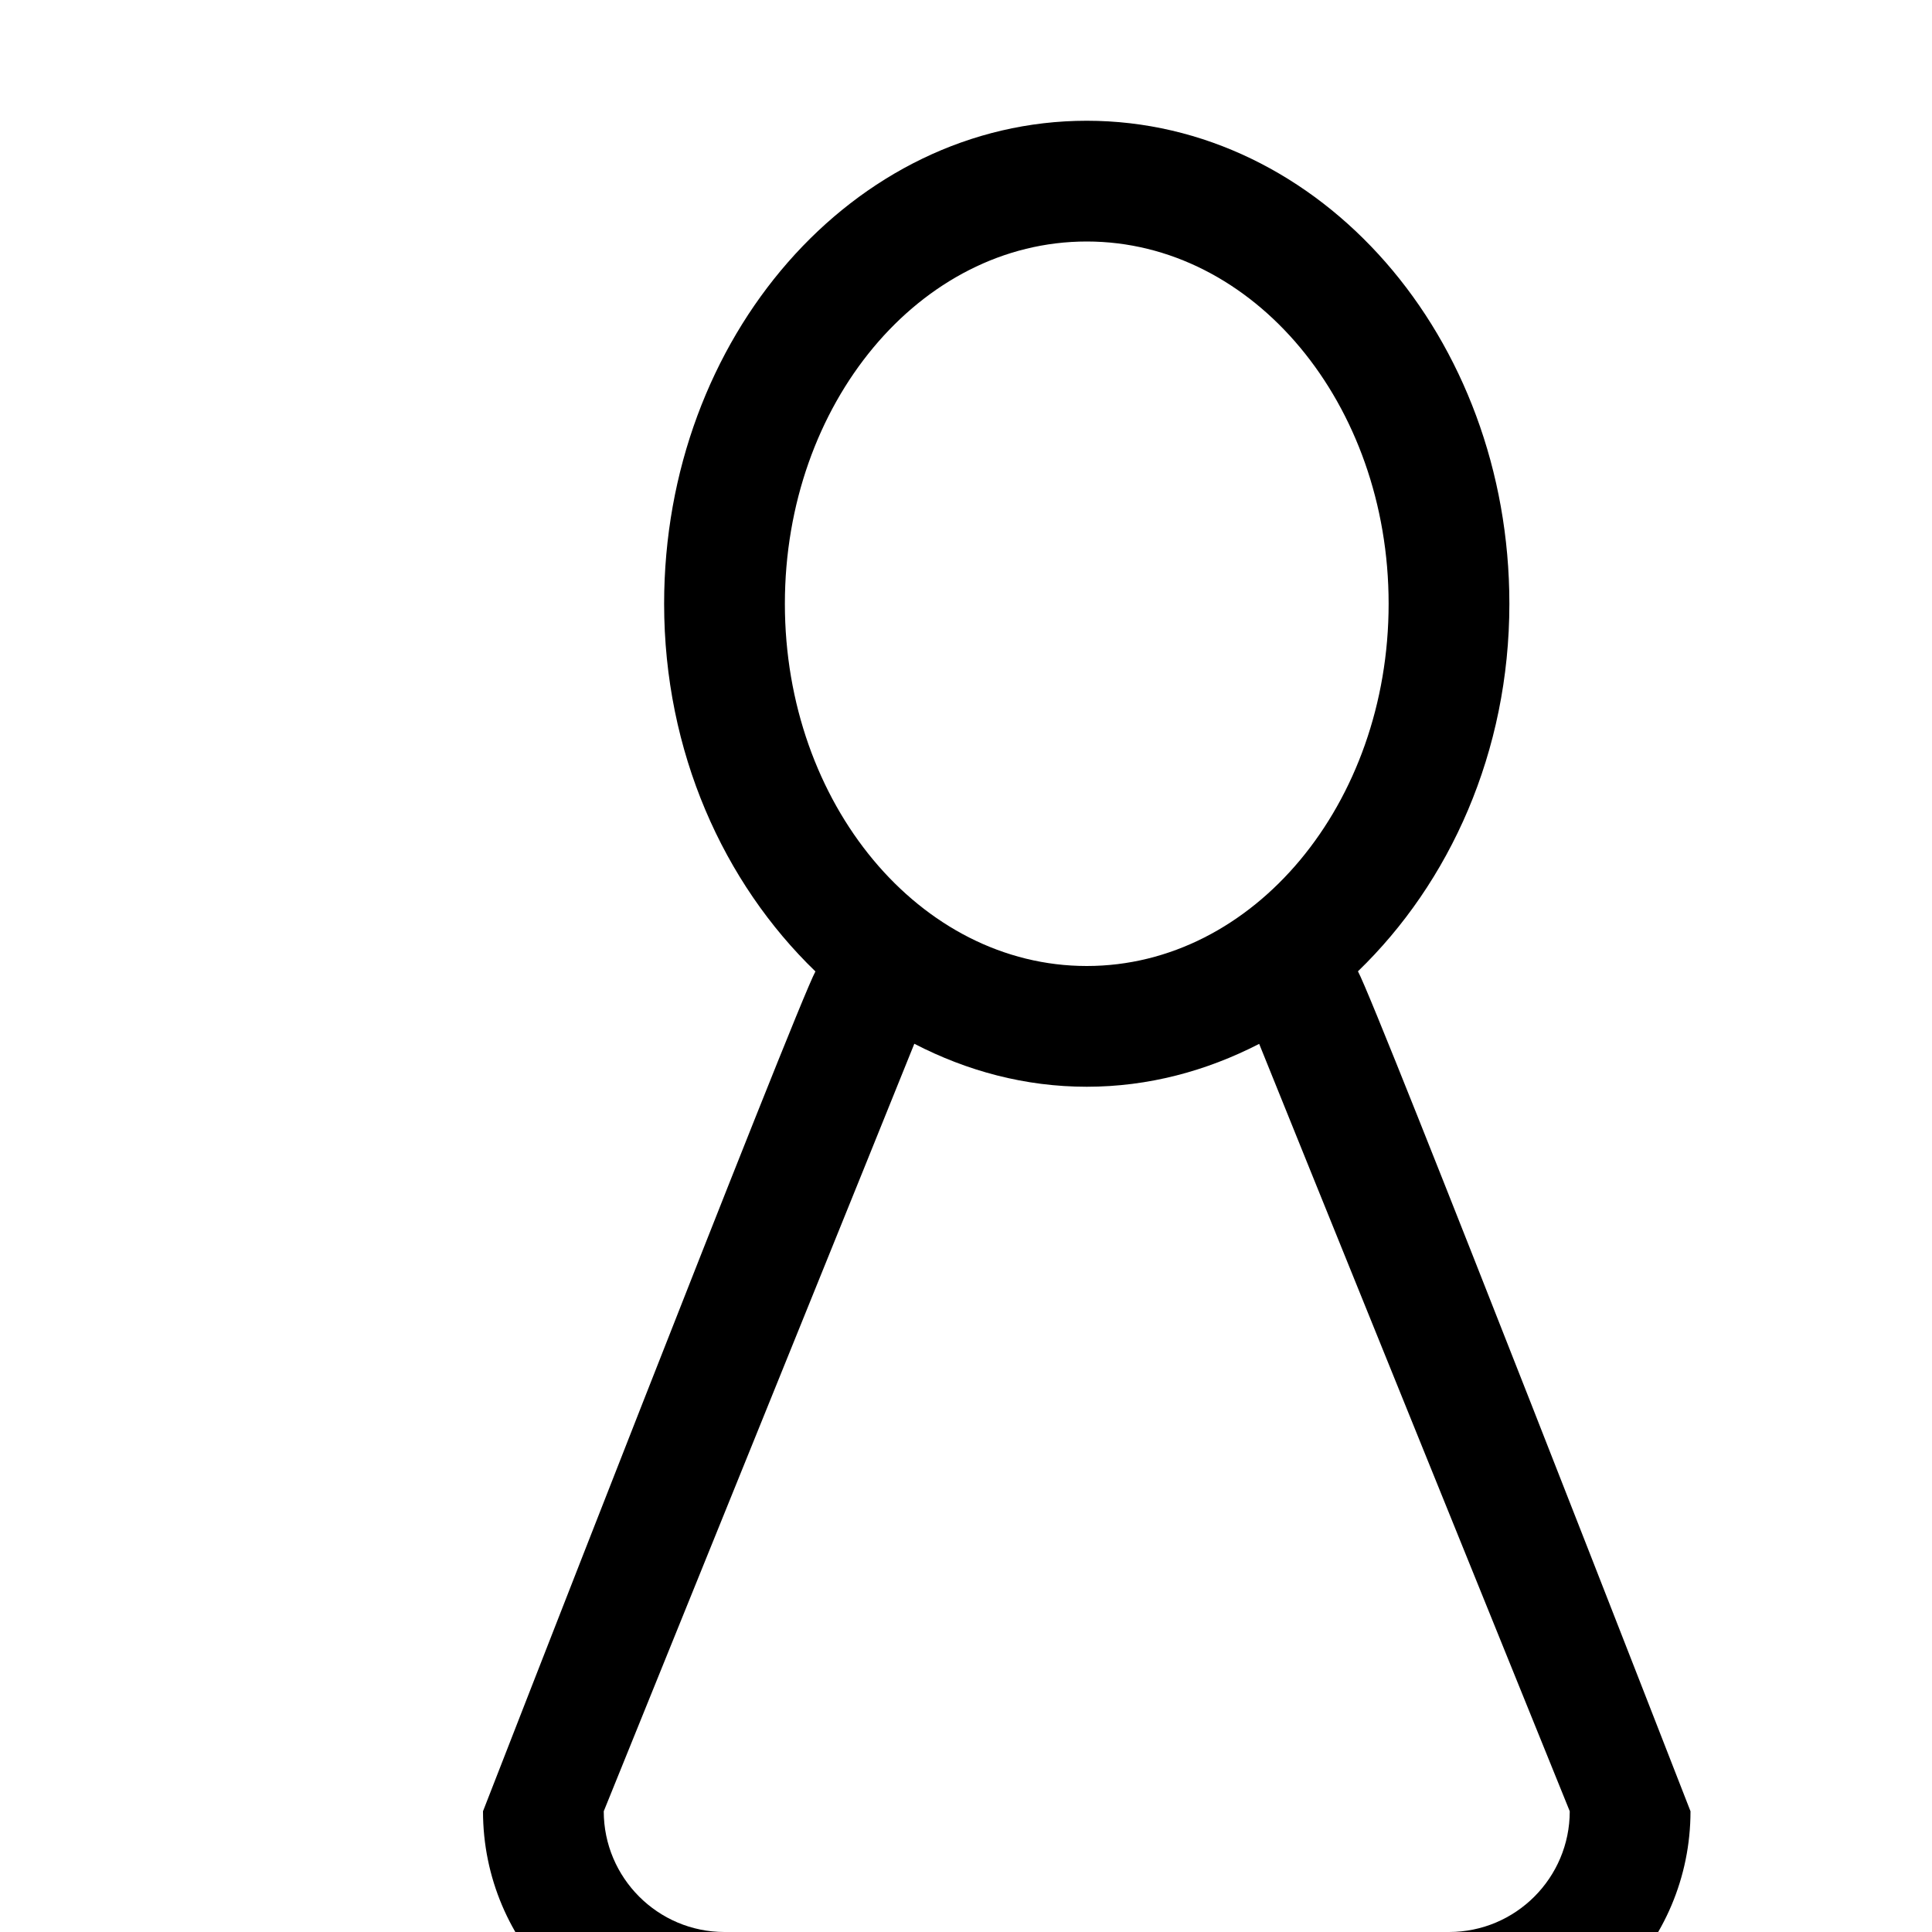 <?xml version="1.0" encoding="iso-8859-1"?>
<!-- Generator: Adobe Illustrator 16.0.0, SVG Export Plug-In . SVG Version: 6.00 Build 0)  -->
<!DOCTYPE svg PUBLIC "-//W3C//DTD SVG 1.1//EN" "http://www.w3.org/Graphics/SVG/1.1/DTD/svg11.dtd">
<svg version="1.1" xmlns="http://www.w3.org/2000/svg" xmlns:xlink="http://www.w3.org/1999/xlink" x="0px" y="0px" width="16px"
	 height="16px" viewBox="0 0 16 16" style="enable-background:new 0 0 16 16;" xml:space="preserve">
<g id="user-female-sign" style="enable-background:new    ;">
	<g id="user-female-sign_1_">
		<g>
			<path d="M11.246,8.044C12.006,7.31,12.5,6.227,12.5,5C12.5,2.792,10.934,1,9,1C7.067,1,5.5,2.792,5.5,5
				c0,1.228,0.493,2.311,1.253,3.045C6.597,8.329,4,15,4,15c0,1.104,0.896,2,2,2h6c1.105,0,2-0.896,2-2
				C14,15,11.402,8.329,11.246,8.044z M6.5,5c0-1.656,1.119-3,2.5-3s2.5,1.344,2.5,3C11.5,6.657,10.381,8,9,8S6.5,6.657,6.5,5z
				 M12,16H6c-0.552,0-1-0.449-1-1c0,0,2.529-6.244,2.572-6.356C8.009,8.87,8.49,9,9,9c0.51,0,0.99-0.13,1.428-0.355
				C10.471,8.756,13,15,13,15C13,15.551,12.553,16,12,16z"/>
		</g>
	</g>
</g>
<g id="Layer_1">
</g>
</svg>
